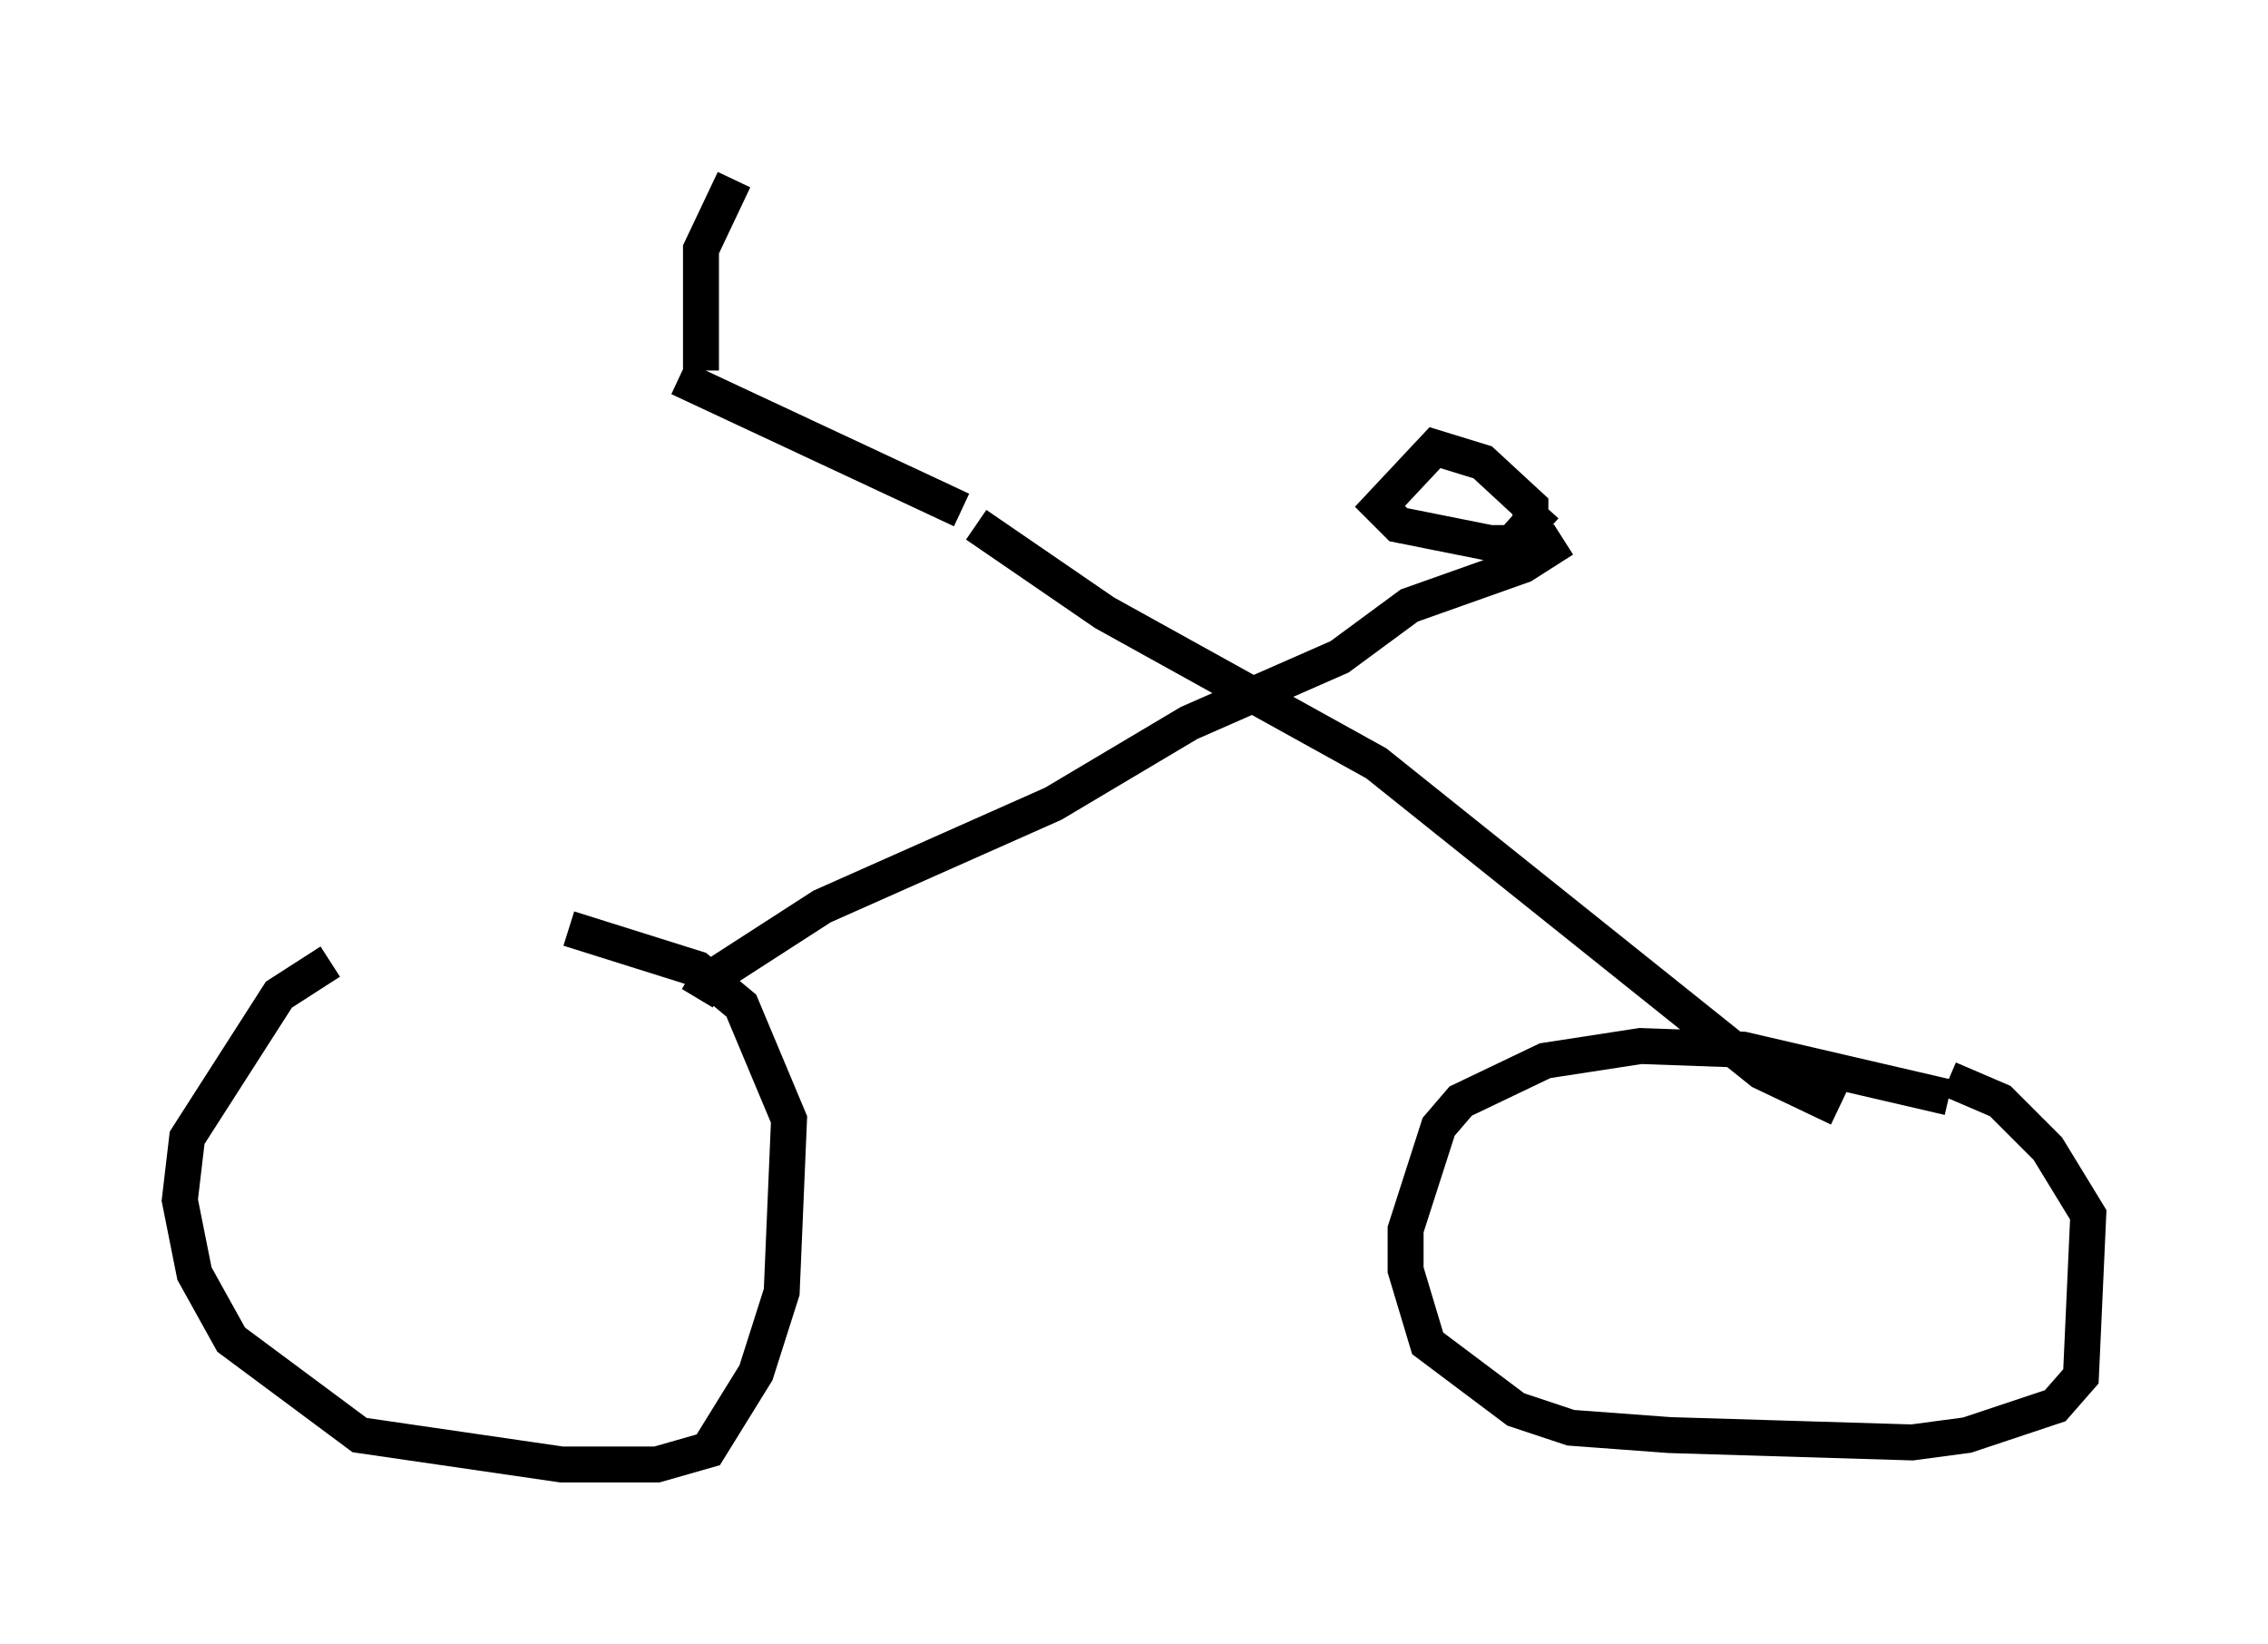 <?xml version="1.0" encoding="utf-8" ?>
<svg baseProfile="full" height="45.73" version="1.1" width="63.084" xmlns="http://www.w3.org/2000/svg" xmlns:ev="http://www.w3.org/2001/xml-events" xmlns:xlink="http://www.w3.org/1999/xlink"><defs /><rect fill="white" height="45.73" width="63.084" x="0" y="0" /><path d="M15.719, 25.927 m-6.533, 0.817 l-1.429, 0.919 -2.552, 3.981 l-0.204, 1.735 0.408, 2.042 l1.021, 1.838 3.573, 2.654 l5.615, 0.817 2.654, 0.0 l1.429, -0.408 1.327, -2.144 l0.715, -2.246 0.204, -4.798 l-1.327, -3.165 -1.225, -1.021 l-3.573, -1.123 m38.384, 4.696 l-5.717, -1.327 -2.858, -0.102 l-2.654, 0.408 -2.348, 1.123 l-0.613, 0.715 -0.919, 2.858 l0.0, 1.123 0.613, 2.042 l2.45, 1.838 1.531, 0.51 l2.756, 0.204 6.738, 0.204 l1.531, -0.204 2.45, -0.817 l0.715, -0.817 0.204, -4.492 l-1.123, -1.838 -1.327, -1.327 l-1.429, -0.613 m-34.811, -2.246 l0.306, -0.51 3.165, -2.042 l6.431, -2.858 3.777, -2.246 l4.185, -1.838 1.94, -1.429 l3.165, -1.123 1.123, -0.715 m-16.334, -0.408 l3.573, 2.45 7.554, 4.185 l10.719, 8.575 2.144, 1.021 m-8.575, -15.211 l0.0, -1.531 -1.327, -1.225 l-1.327, -0.408 -1.531, 1.633 l0.51, 0.51 2.552, 0.51 l0.613, 0.0 0.919, -1.021 m-16.231, 0.102 l-7.861, -3.675 m0.613, -0.204 l0.0, -3.369 0.919, -1.94 " fill="none" stroke="black" stroke-width="1" /></svg>